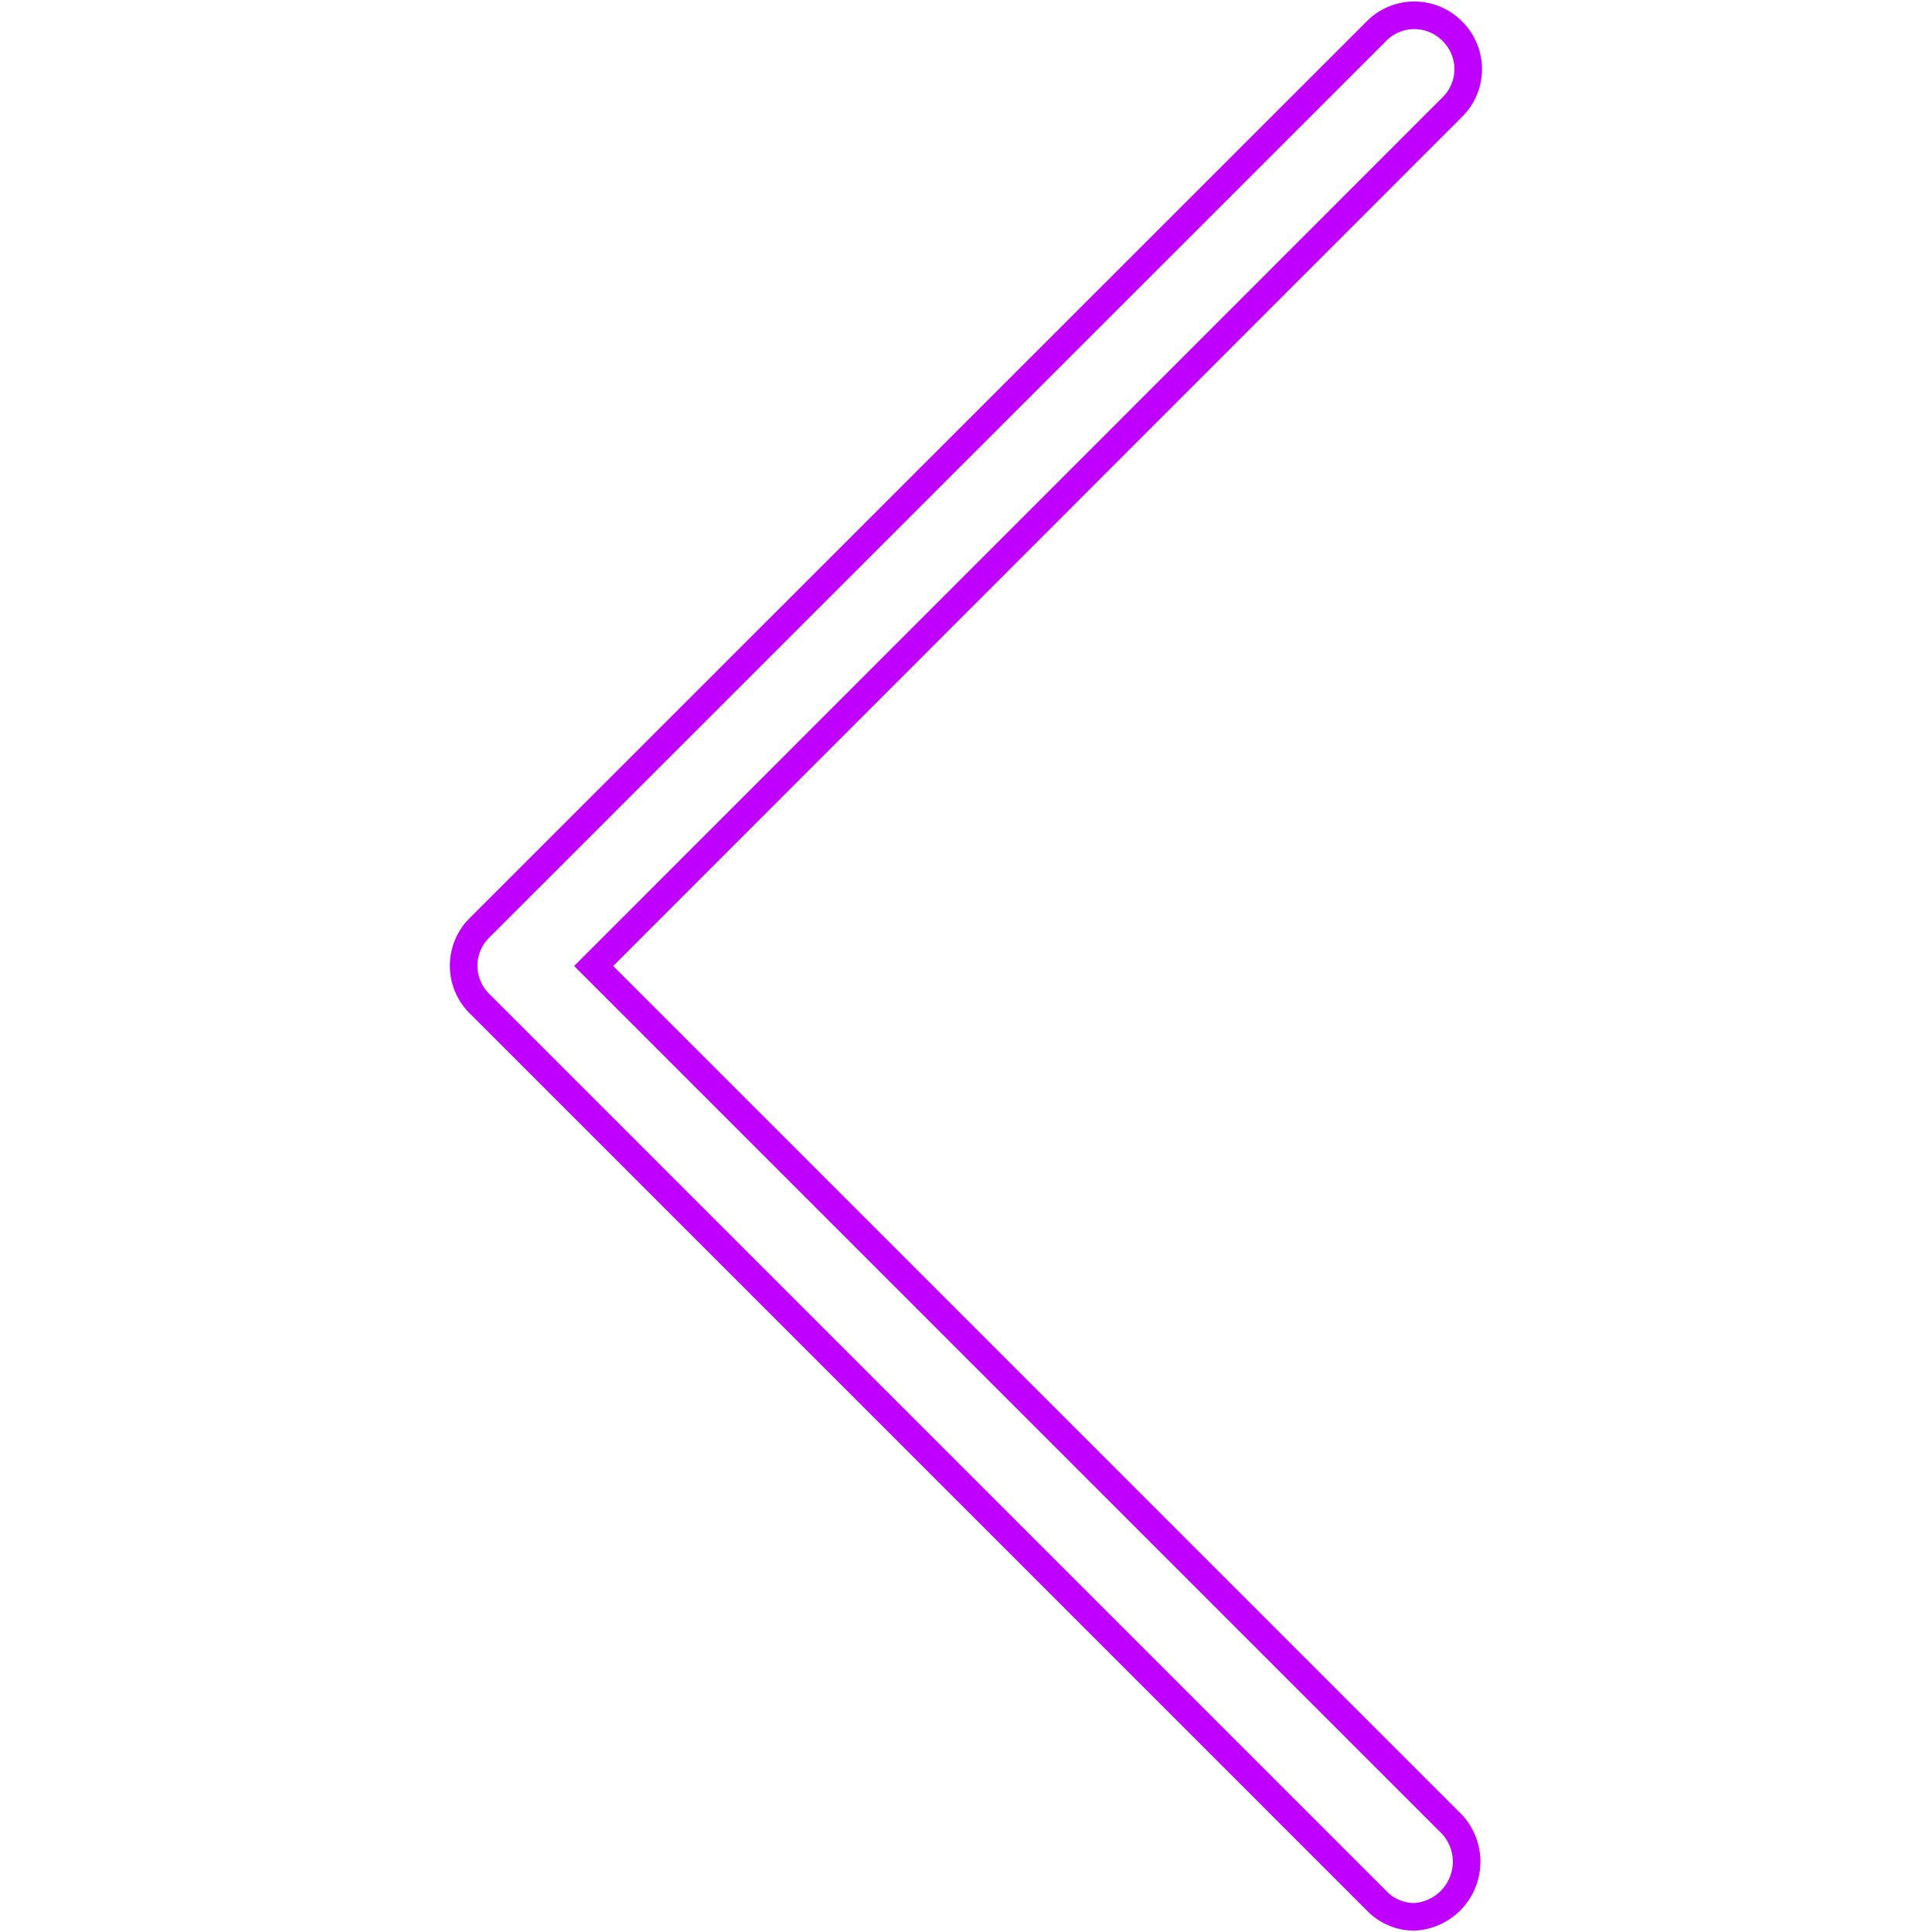 <svg id="Layer_1" data-name="Layer 1" xmlns="http://www.w3.org/2000/svg" xmlns:xlink="http://www.w3.org/1999/xlink" viewBox="0 0 70 70"><defs><style>.cls-1,.cls-3{fill:none;}.cls-2{clip-path:url(#clip-path);}.cls-3{stroke:#c000ff;stroke-miterlimit:10;}</style><clipPath id="clip-path"><rect class="cls-1" width="70" height="70"/></clipPath></defs><g class="cls-2"><path class="cls-3" d="M17.36,33.63,49.87,1.13a1.93,1.93,0,0,1,2.75,0,1.93,1.93,0,0,1,0,2.75L21.51,35,52.62,66.11a2,2,0,0,1-1.37,3.34,1.89,1.89,0,0,1-1.37-.58l-32.5-32.5A1.93,1.93,0,0,1,17.36,33.63Z"/></g></svg>